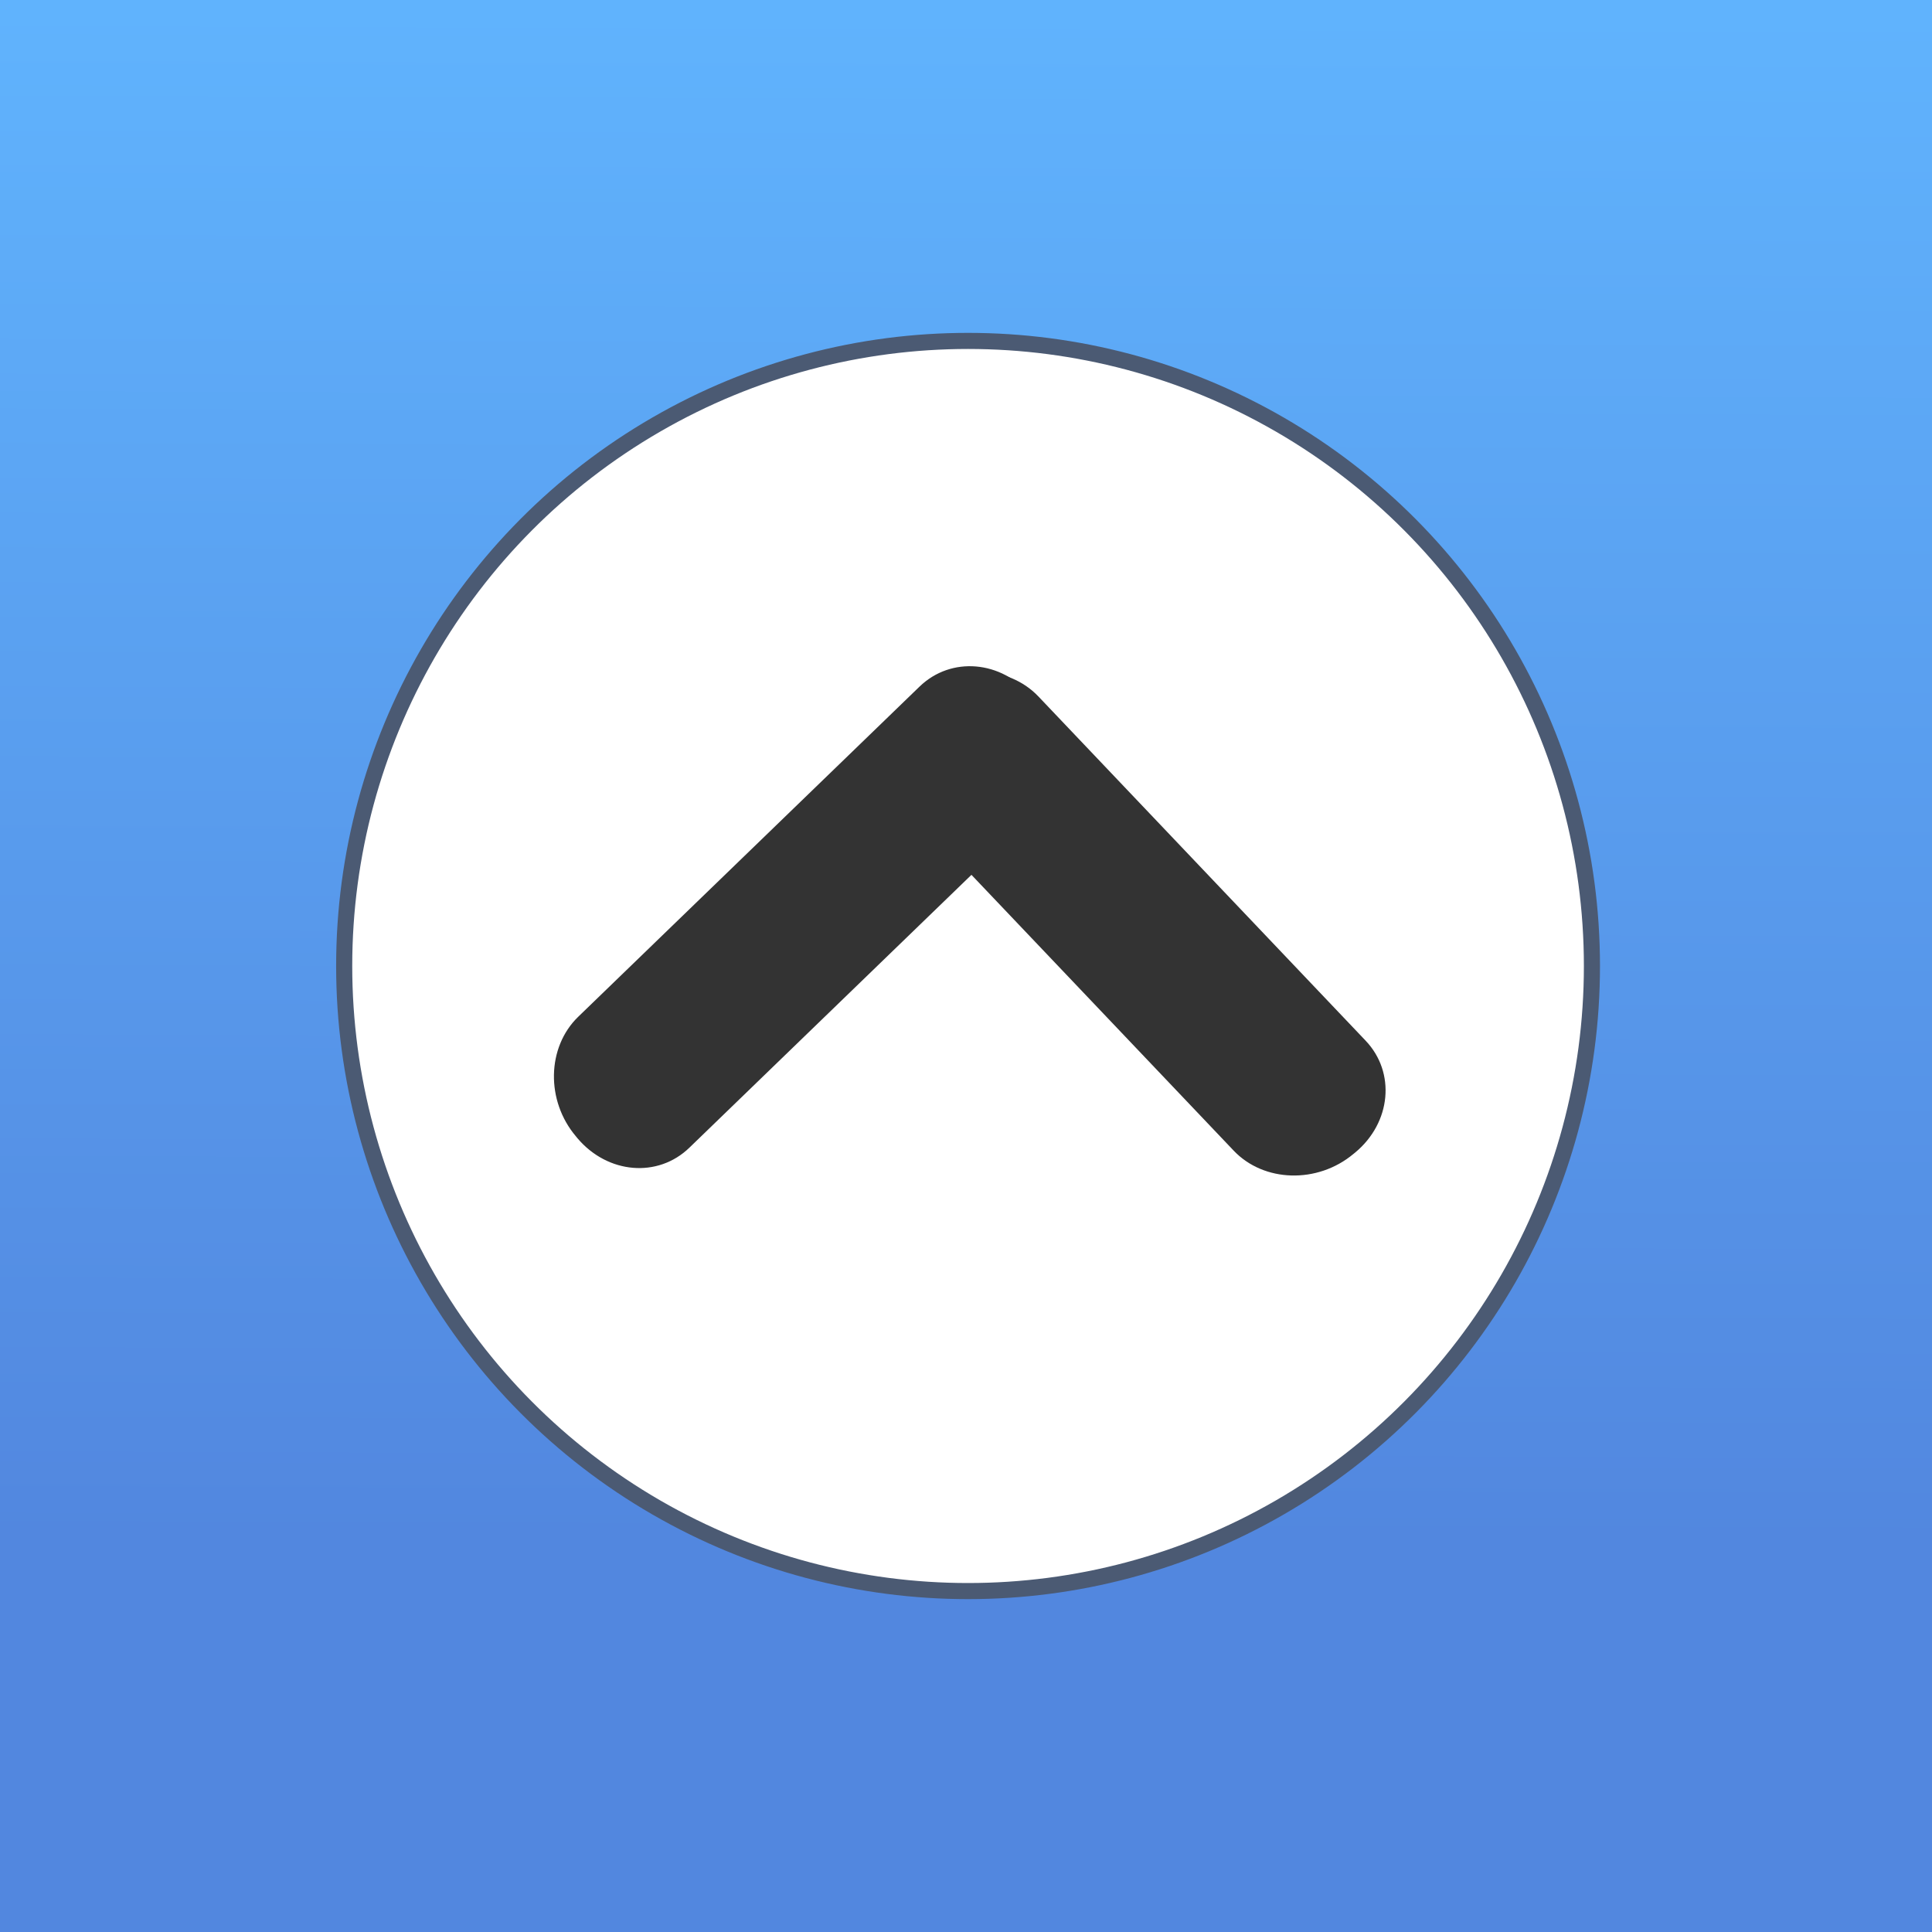 <svg xmlns="http://www.w3.org/2000/svg" xmlns:xlink="http://www.w3.org/1999/xlink" viewBox="0 0 1200 1200"><rect x="0" y="0" width="1200" height="1200" fill="#808080" stroke="none"/><defs><style>.cls-1{fill:url(#linear-gradient);}.cls-2,.cls-3{fill:#fff;stroke:#4b5a73;stroke-linecap:round;stroke-linejoin:round;}.cls-2{stroke-width:10px;}.cls-3{stroke-width:8px;}.cls-4{fill:#333;stroke:#333;stroke-miterlimit:10;}</style><linearGradient id="linear-gradient" x1="602.08" y1="7.46" x2="597.91" y2="1194.96" gradientUnits="userSpaceOnUse"><stop offset="0" stop-color="#60b3fd"/><stop offset="0.8" stop-color="#5287df"/><stop offset="0.89" stop-color="#5287df"/></linearGradient></defs><title>Scroll To Top</title><g id="Background"><rect class="cls-1" width="1200" height="1200"/></g><g id="Layer_4" data-name="Layer 4"><ellipse class="cls-2" cx="601.28" cy="600" rx="387.5" ry="388.25"/><path class="cls-3" d="M737.64,687.36"/></g><g id="Layer_1" data-name="Layer 1"><path class="cls-4" d="M840.26,716.4l1.23-1c22.08-18.4,24.93-49.15,6.37-68.67L644.61,432.93c-18.56-19.52-51.51-20.43-73.6-2l-1.22,1c-22.09,18.41-24.94,49.15-6.38,68.68L766.66,714.37C785.23,733.9,818.18,734.81,840.26,716.4Z"/><path class="cls-4" d="M358.1,705.49l1,1.22c18.6,21.92,49.36,24.52,68.73,5.79l212-205.07c19.36-18.73,20-51.69,1.4-73.62l-1-1.21c-18.59-21.93-49.36-24.52-68.73-5.79l-212,205.07C340.14,650.61,339.51,683.57,358.1,705.49Z"/></g></svg>